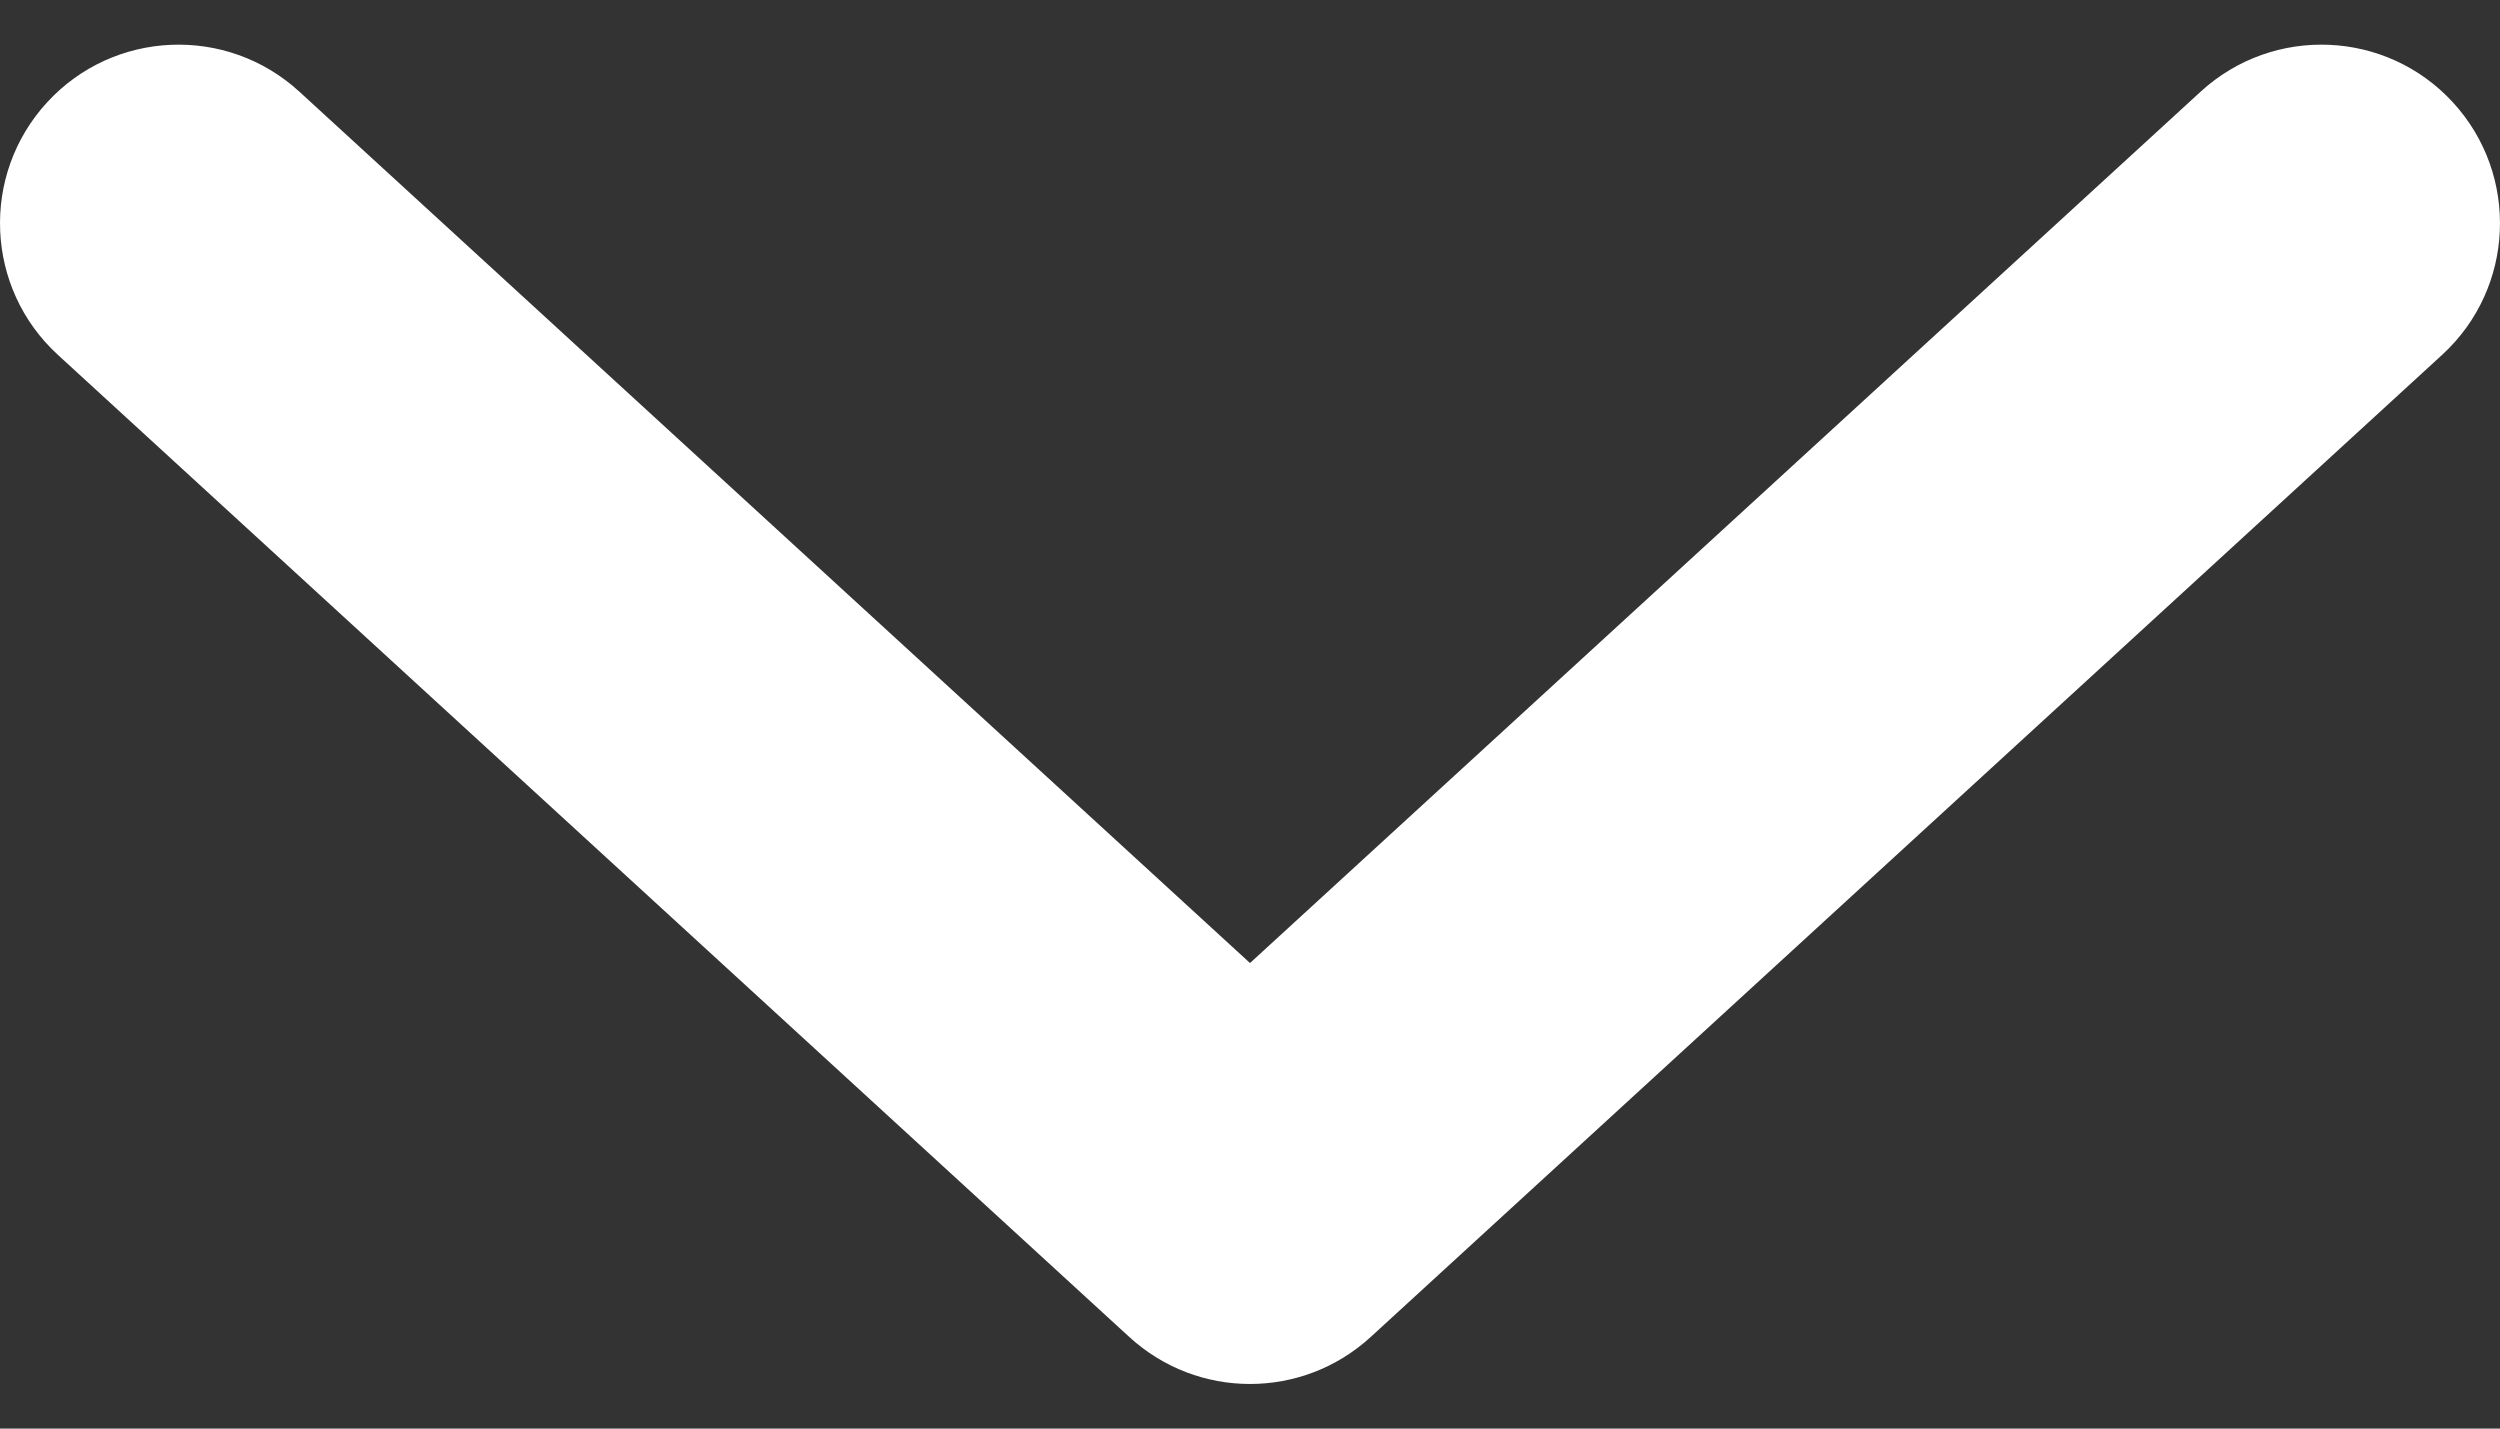 <svg width="14" height="8" viewBox="0 0 14 8" fill="none" xmlns="http://www.w3.org/2000/svg">
<rect x="0" y="0" width="14" height="8" fill="#333333" stroke="none"/>
<path fill-rule="evenodd" clip-rule="evenodd" d="M13.737 0.574C14.11 0.981 14.083 1.614 13.676 1.987L7.676 7.487C7.293 7.838 6.707 7.838 6.324 7.487L0.324 1.987C-0.083 1.614 -0.11 0.981 0.263 0.574C0.636 0.167 1.269 0.14 1.676 0.513L7 5.393L12.324 0.513C12.731 0.14 13.364 0.167 13.737 0.574Z" fill="white"/>
</svg>
